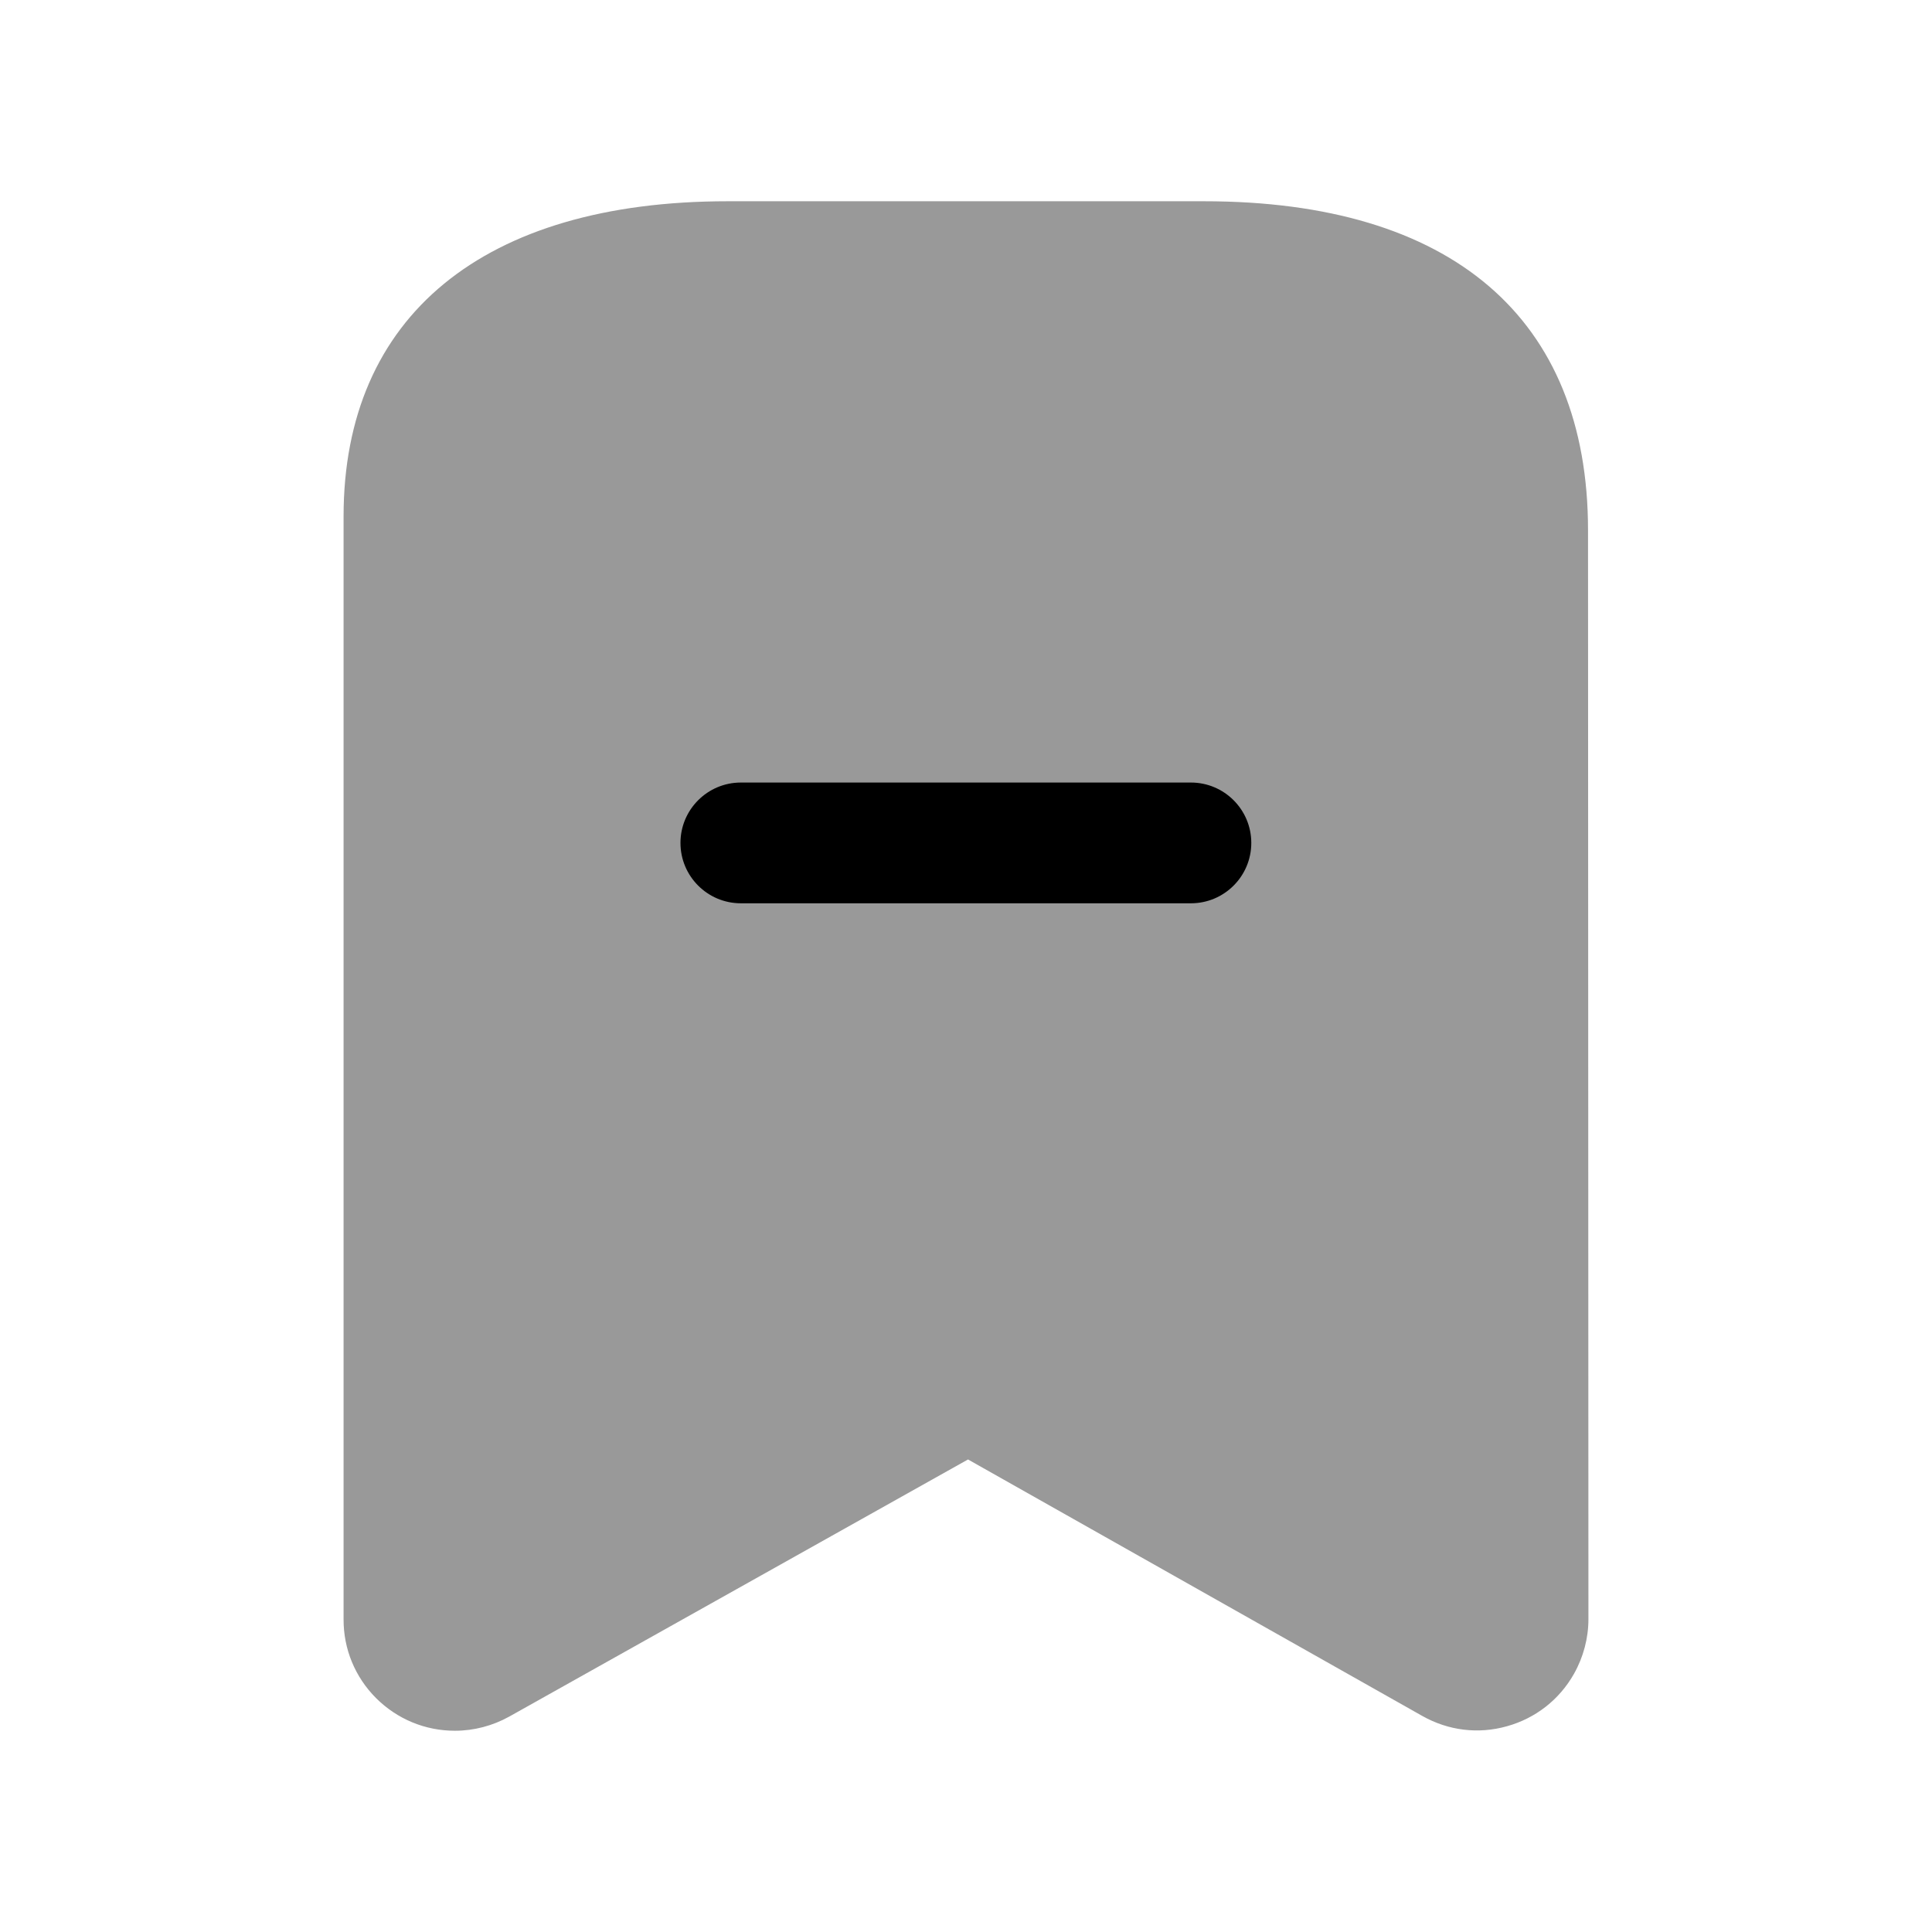 <svg width="24" height="24" viewBox="0 0 24 24" fill="none" xmlns="http://www.w3.org/2000/svg">
<path opacity="0.4" d="M4.671 21.094C4.933 21.355 5.28 21.5 5.651 21.5C5.886 21.5 6.12 21.439 6.328 21.323L12.025 18.13L17.668 21.316C17.99 21.498 18.363 21.545 18.72 21.444C19.076 21.345 19.372 21.113 19.553 20.792C19.67 20.584 19.732 20.349 19.732 20.112L19.727 6.586C19.727 3.951 18.032 2.5 14.957 2.5H9.04C6.007 2.5 4.268 3.927 4.268 6.415V20.116C4.267 20.485 4.41 20.832 4.671 21.094Z" fill="black"/>
<path fill-rule="evenodd" clip-rule="evenodd" d="M14.794 11.221H9.203C8.789 11.221 8.453 10.885 8.453 10.471C8.453 10.057 8.789 9.721 9.203 9.721H14.794C15.208 9.721 15.544 10.057 15.544 10.471C15.544 10.885 15.208 11.221 14.794 11.221" fill="black"/>
</svg>